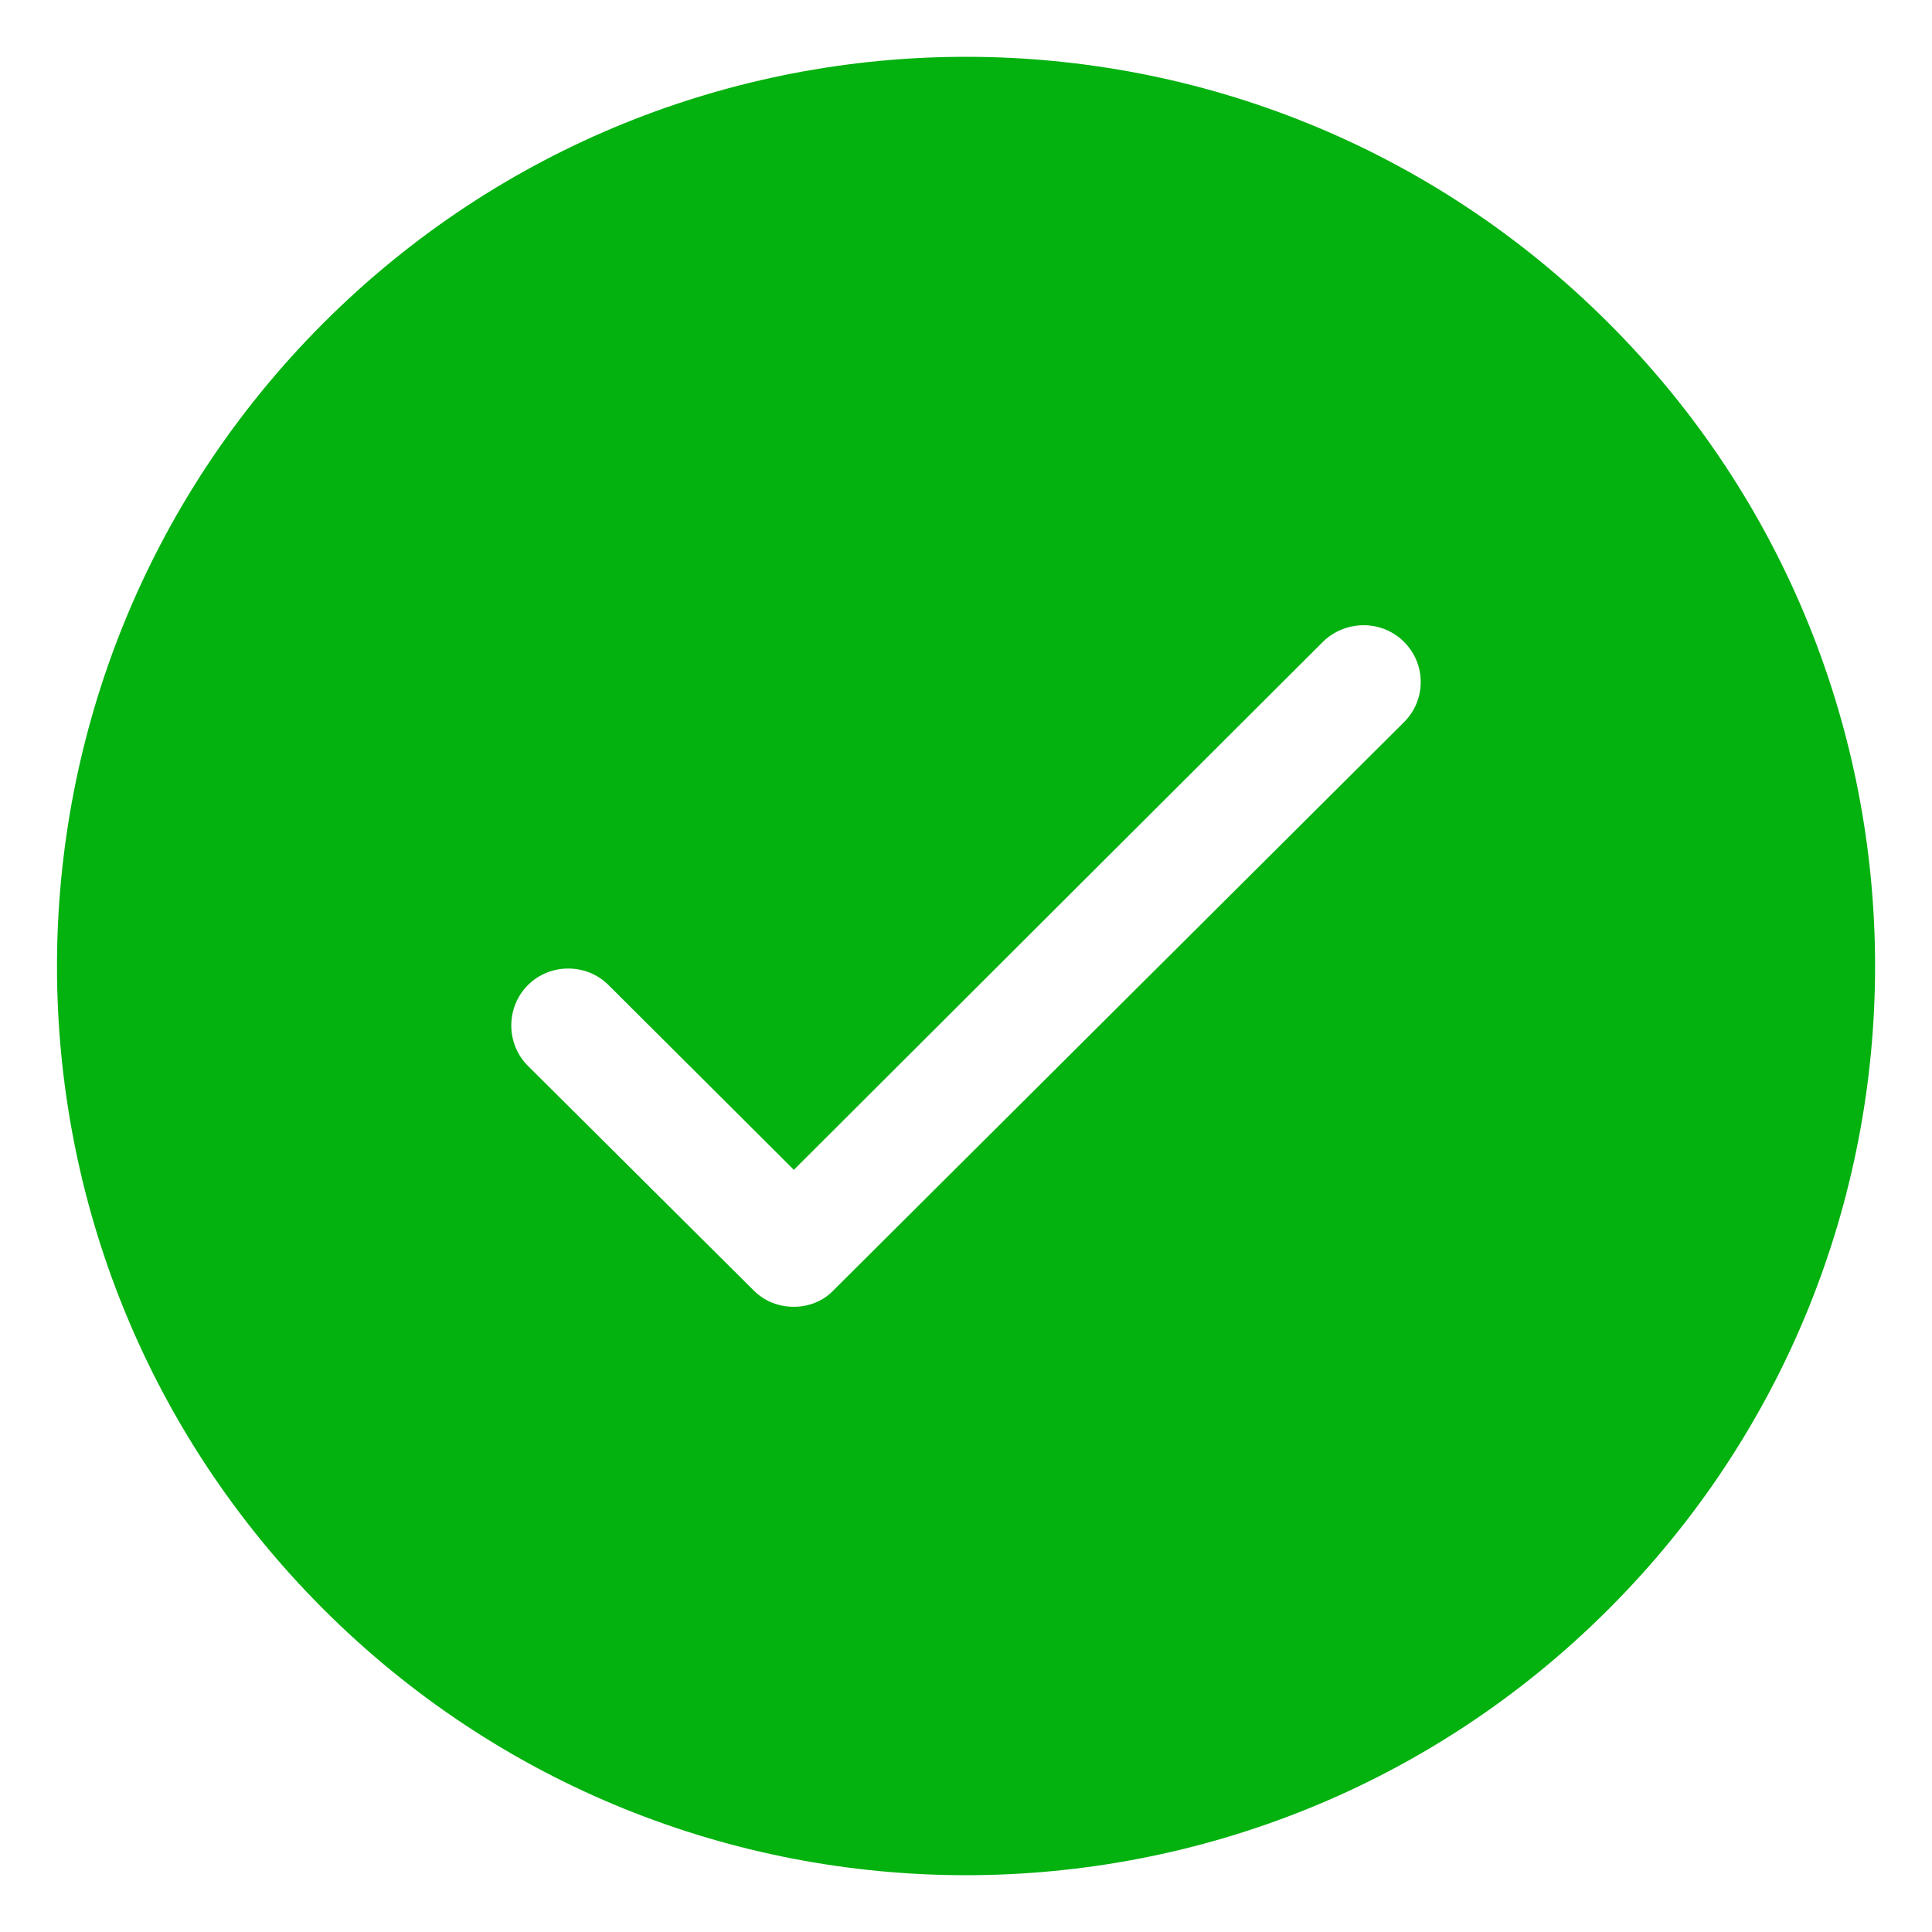 <svg width="18" height="18" viewBox="0 0 18 18" fill="none" xmlns="http://www.w3.org/2000/svg">
<path d="M14.988 14.991C18.297 11.682 18.297 6.319 14.988 3.011C11.679 -0.298 6.321 -0.298 3.012 3.011C-0.296 6.325 -0.296 11.682 3.012 14.991C6.316 18.295 11.679 18.3 14.988 14.991ZM4.918 9.178C5.125 8.972 5.464 8.972 5.67 9.178L7.396 10.899L12.33 5.975C12.542 5.774 12.875 5.774 13.082 5.981C13.288 6.187 13.288 6.521 13.082 6.727L7.766 12.021C7.666 12.127 7.528 12.175 7.396 12.175C7.258 12.175 7.126 12.127 7.02 12.021L4.918 9.93C4.712 9.724 4.712 9.385 4.918 9.178Z" fill="#03B10F"/>
</svg>
